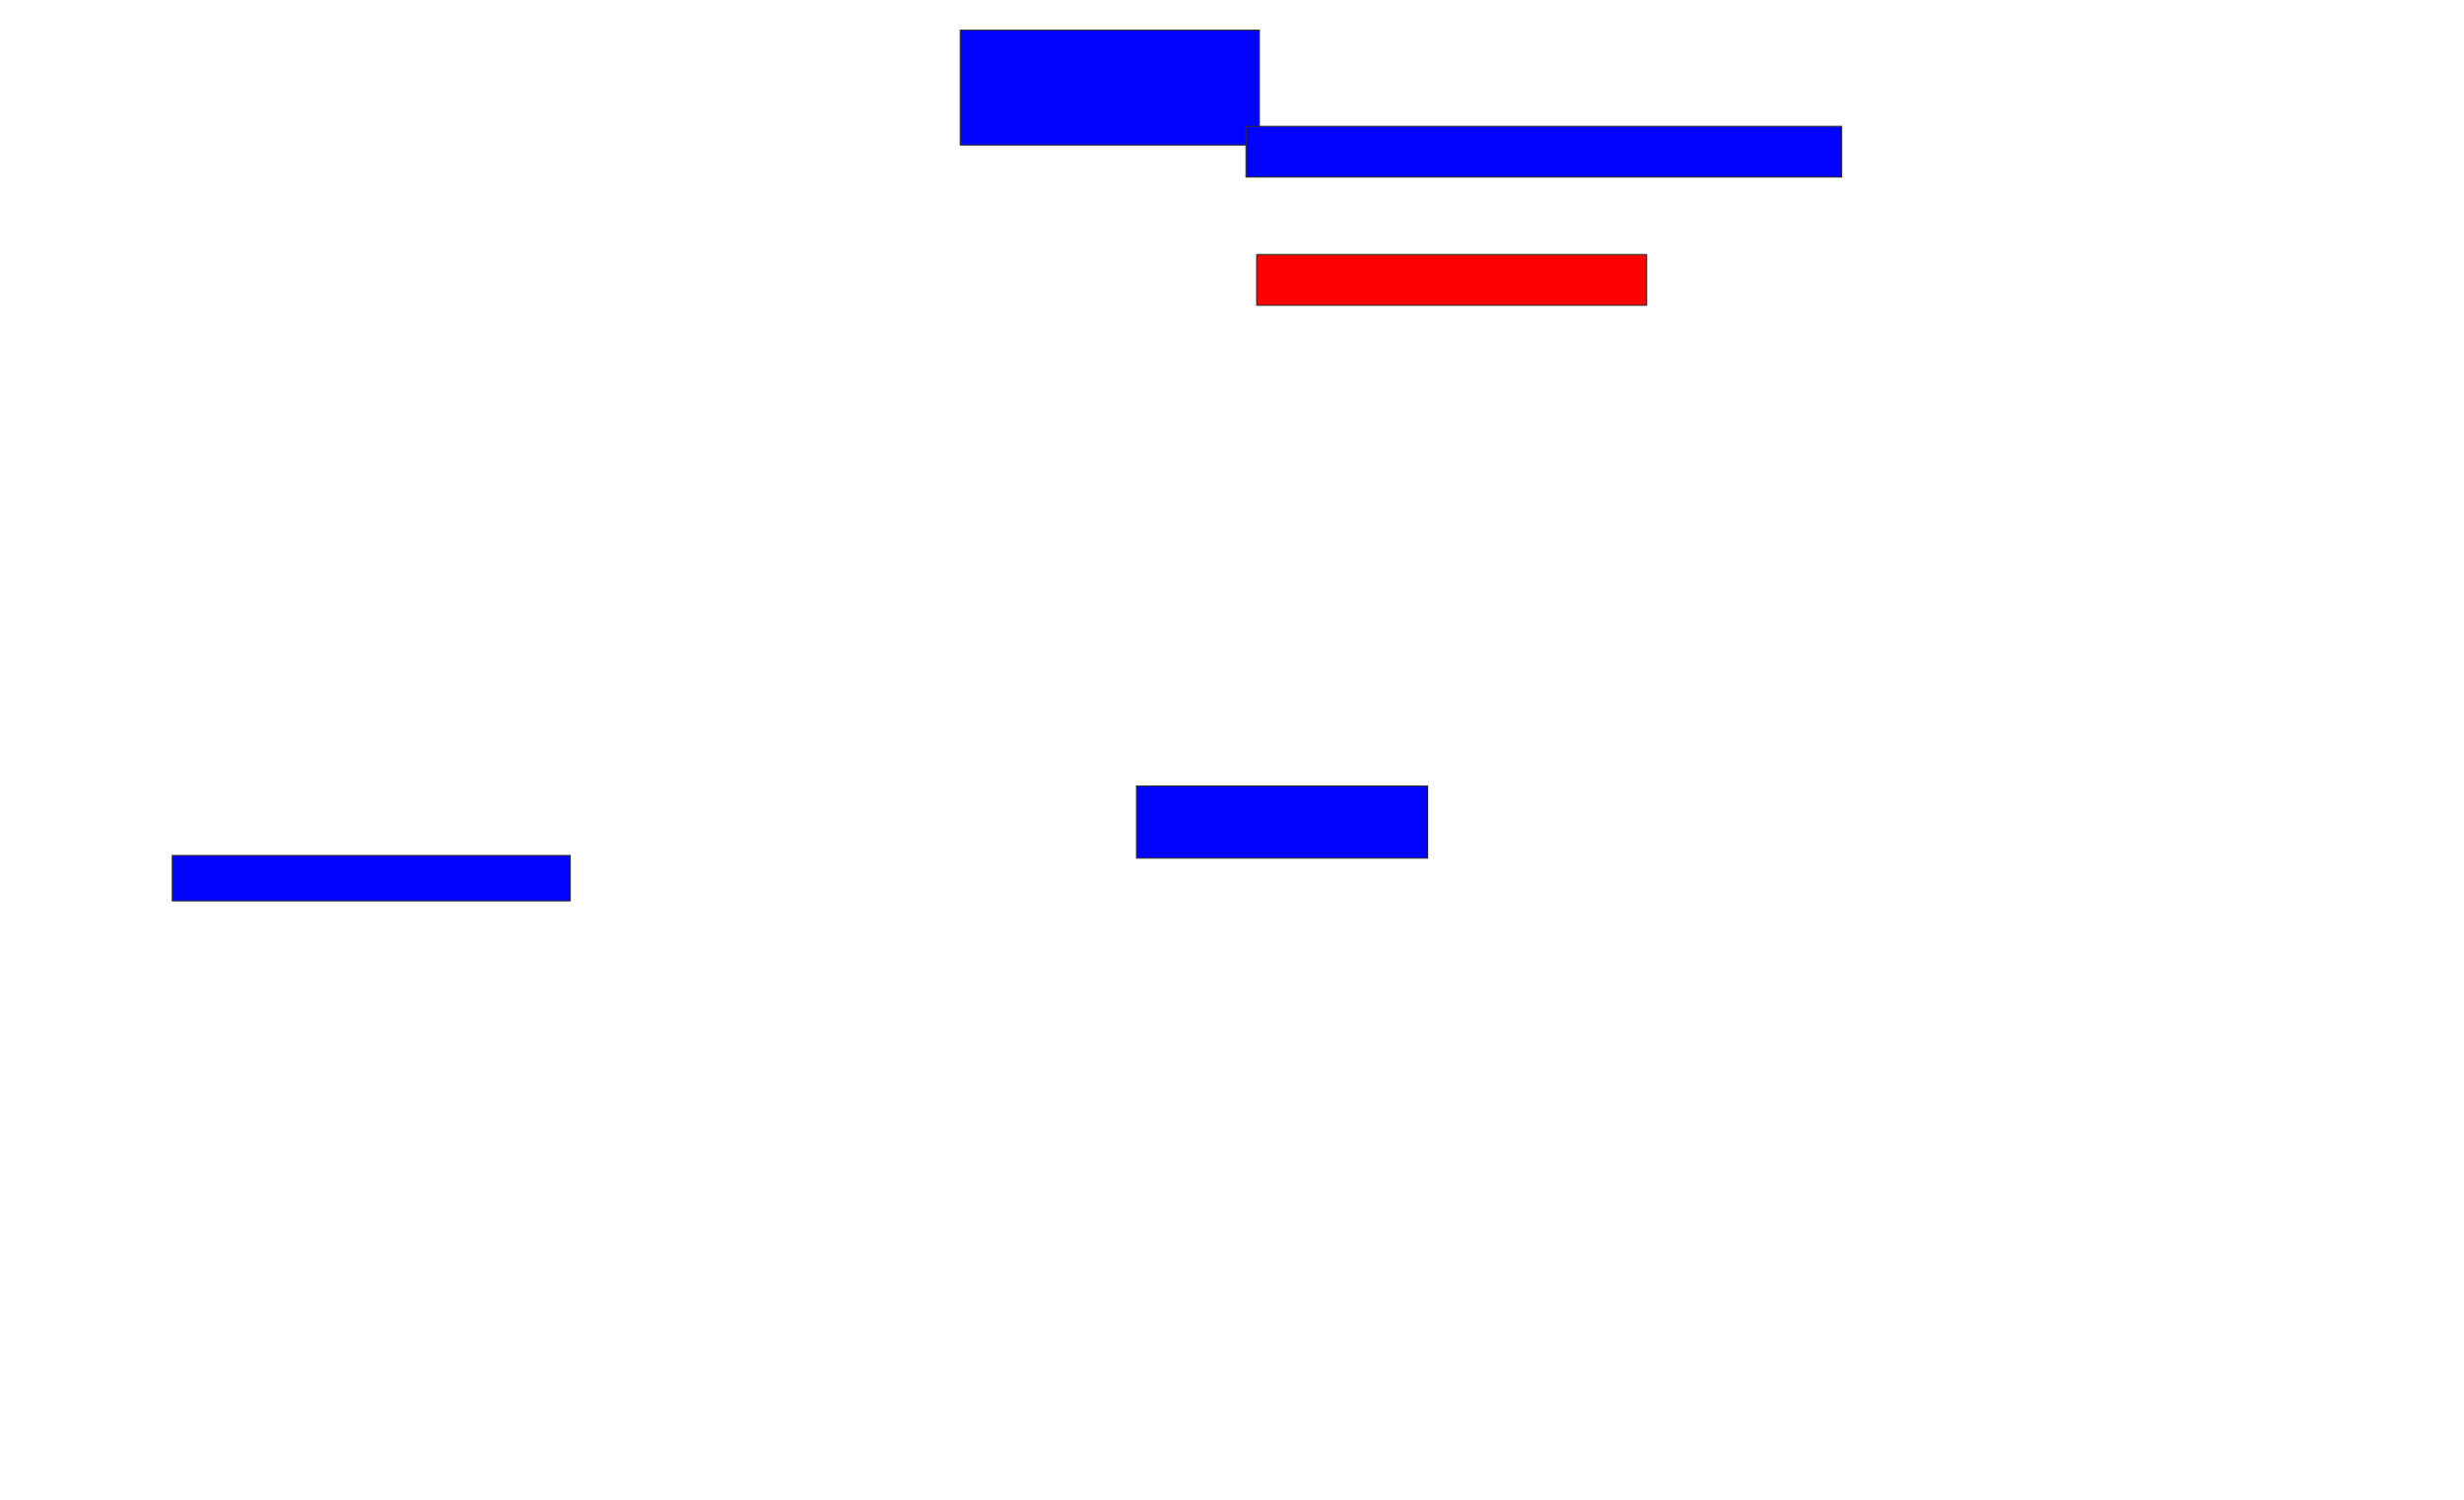<svg xmlns="http://www.w3.org/2000/svg" width="2250" height="1370">
 <!-- Created with Image Occlusion Enhanced -->
 <g>
  <title>Labels</title>
 </g>
 <g>
  <title>Masks</title>
  <rect stroke="#2D2D2D" id="d5c3bf827aa74a0db837134401f220fe-ao-1" height="104.878" width="273.171" y="27.561" x="876.829" fill="#0203ff"/>
  <rect id="d5c3bf827aa74a0db837134401f220fe-ao-2" height="46.341" width="543.902" y="115.366" x="1137.805" stroke-linecap="null" stroke-linejoin="null" stroke-dasharray="null" stroke="#2D2D2D" fill="#0203ff"/>
  <rect id="d5c3bf827aa74a0db837134401f220fe-ao-3" height="46.341" width="356.098" y="232.439" x="1147.561" stroke-linecap="null" stroke-linejoin="null" stroke-dasharray="null" stroke="#2D2D2D" fill="#ff0200" class="qshape"/>
  <rect id="d5c3bf827aa74a0db837134401f220fe-ao-4" height="65.854" width="265.854" y="717.805" x="1037.805" stroke-linecap="null" stroke-linejoin="null" stroke-dasharray="null" stroke="#2D2D2D" fill="#0203ff"/>
  <rect id="d5c3bf827aa74a0db837134401f220fe-ao-5" height="41.463" width="363.415" y="781.219" x="157.317" stroke-linecap="null" stroke-linejoin="null" stroke-dasharray="null" stroke="#2D2D2D" fill="#0203ff"/>
 </g>
</svg>